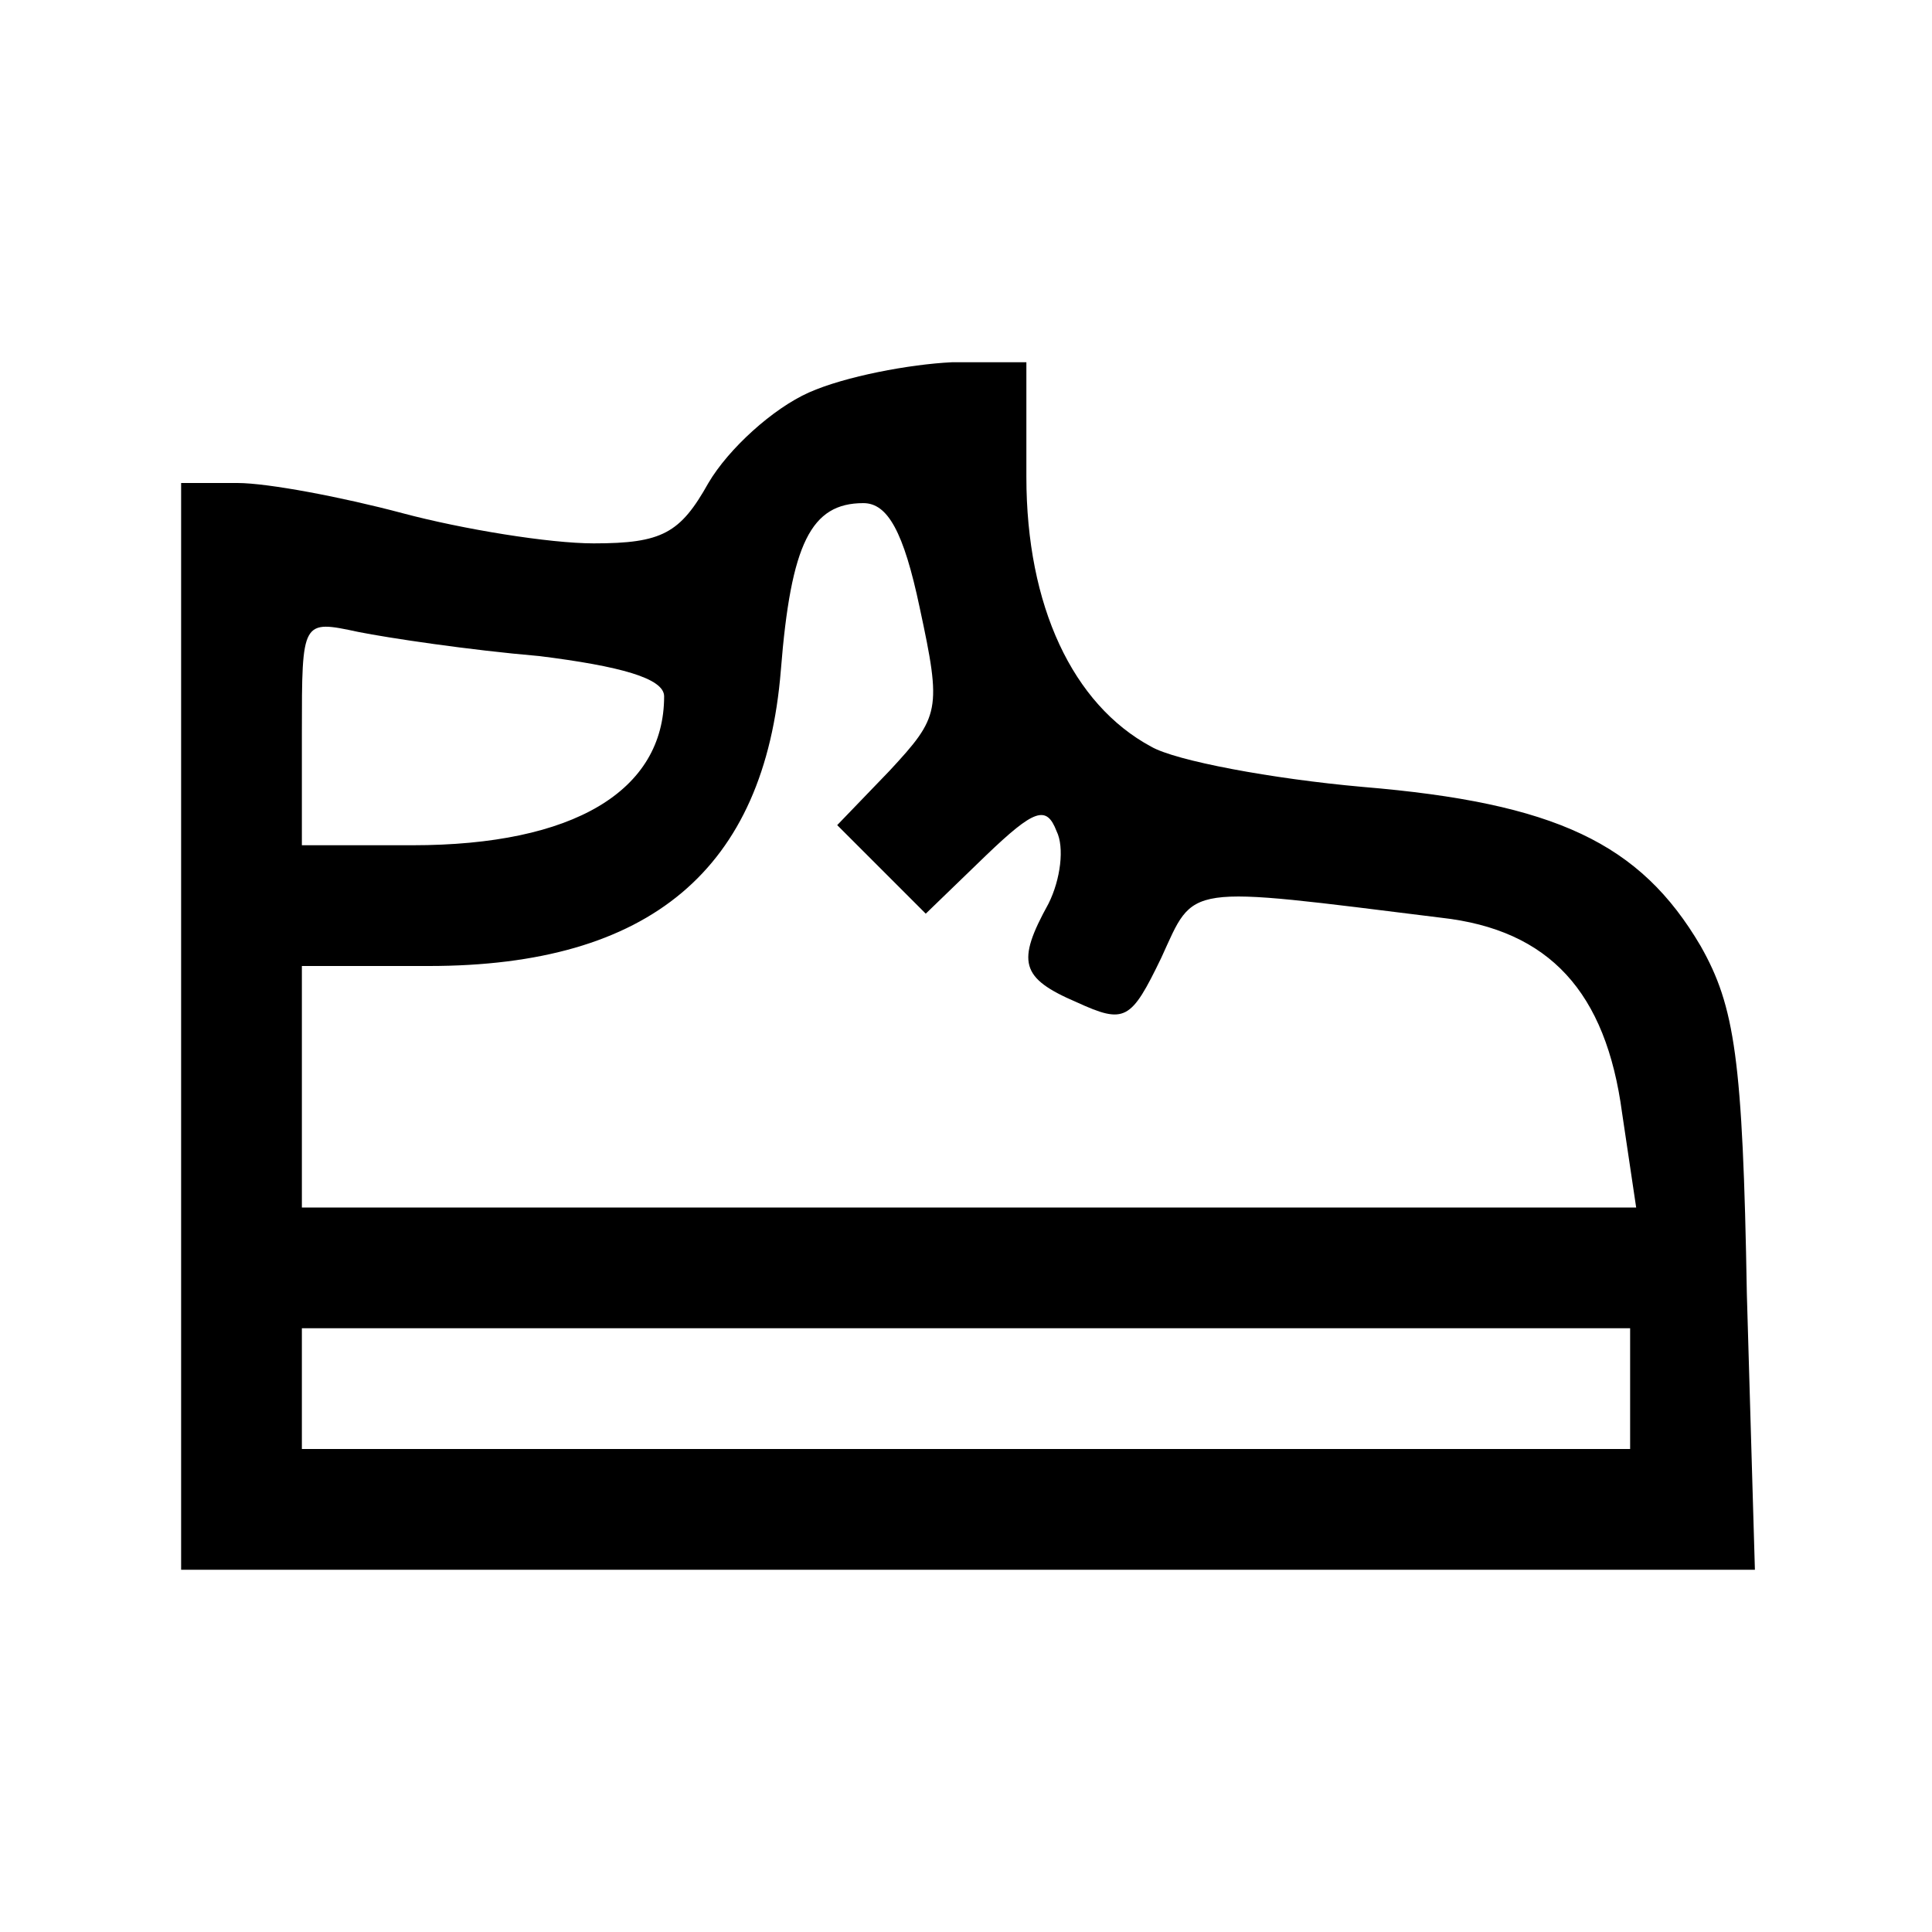 <?xml version="1.0" standalone="no"?>
<!DOCTYPE svg PUBLIC "-//W3C//DTD SVG 20010904//EN"
 "http://www.w3.org/TR/2001/REC-SVG-20010904/DTD/svg10.dtd">
<svg version="1.0" xmlns="http://www.w3.org/2000/svg"
 width="96pt" height="96pt" viewBox="0 0 96 96"
 preserveAspectRatio="xMidYMid meet">

<g transform="translate(0,96) scale(0.1,-0.1)"
fill="#000000" stroke="none">
<path d="M402 765 c-18 -8 -40 -28 -50 -45 -14 -25 -23 -30 -57 -30 -22 0 -65
7 -95 15 -30 8 -67 15 -82 15 l-28 0 0 -270 0 -270 391 0 391 0 -4 137 c-2
117 -6 143 -23 173 -30 51 -72 71 -168 79 -45 4 -93 13 -105 20 -39 21 -62 70
-62 134 l0 57 -37 0 c-21 -1 -53 -7 -71 -15z m55 -107 c11 -51 10 -54 -15 -81
l-26 -27 22 -22 22 -22 30 29 c24 23 30 25 35 12 4 -8 2 -24 -4 -36 -16 -29
-14 -37 14 -49 24 -11 27 -9 42 22 17 37 10 36 139 20 54 -6 82 -37 90 -97 l7
-47 -332 0 -331 0 0 60 0 60 63 0 c110 0 167 48 175 147 5 63 15 83 41 83 12
0 20 -14 28 -52z m-189 -24 c40 -5 62 -11 62 -20 0 -47 -45 -74 -125 -74 l-55
0 0 56 c0 56 0 56 28 50 15 -3 55 -9 90 -12z m542 -364 l0 -30 -330 0 -330 0
0 30 0 30 330 0 330 0 0 -30z"/>
</g>
</svg>
